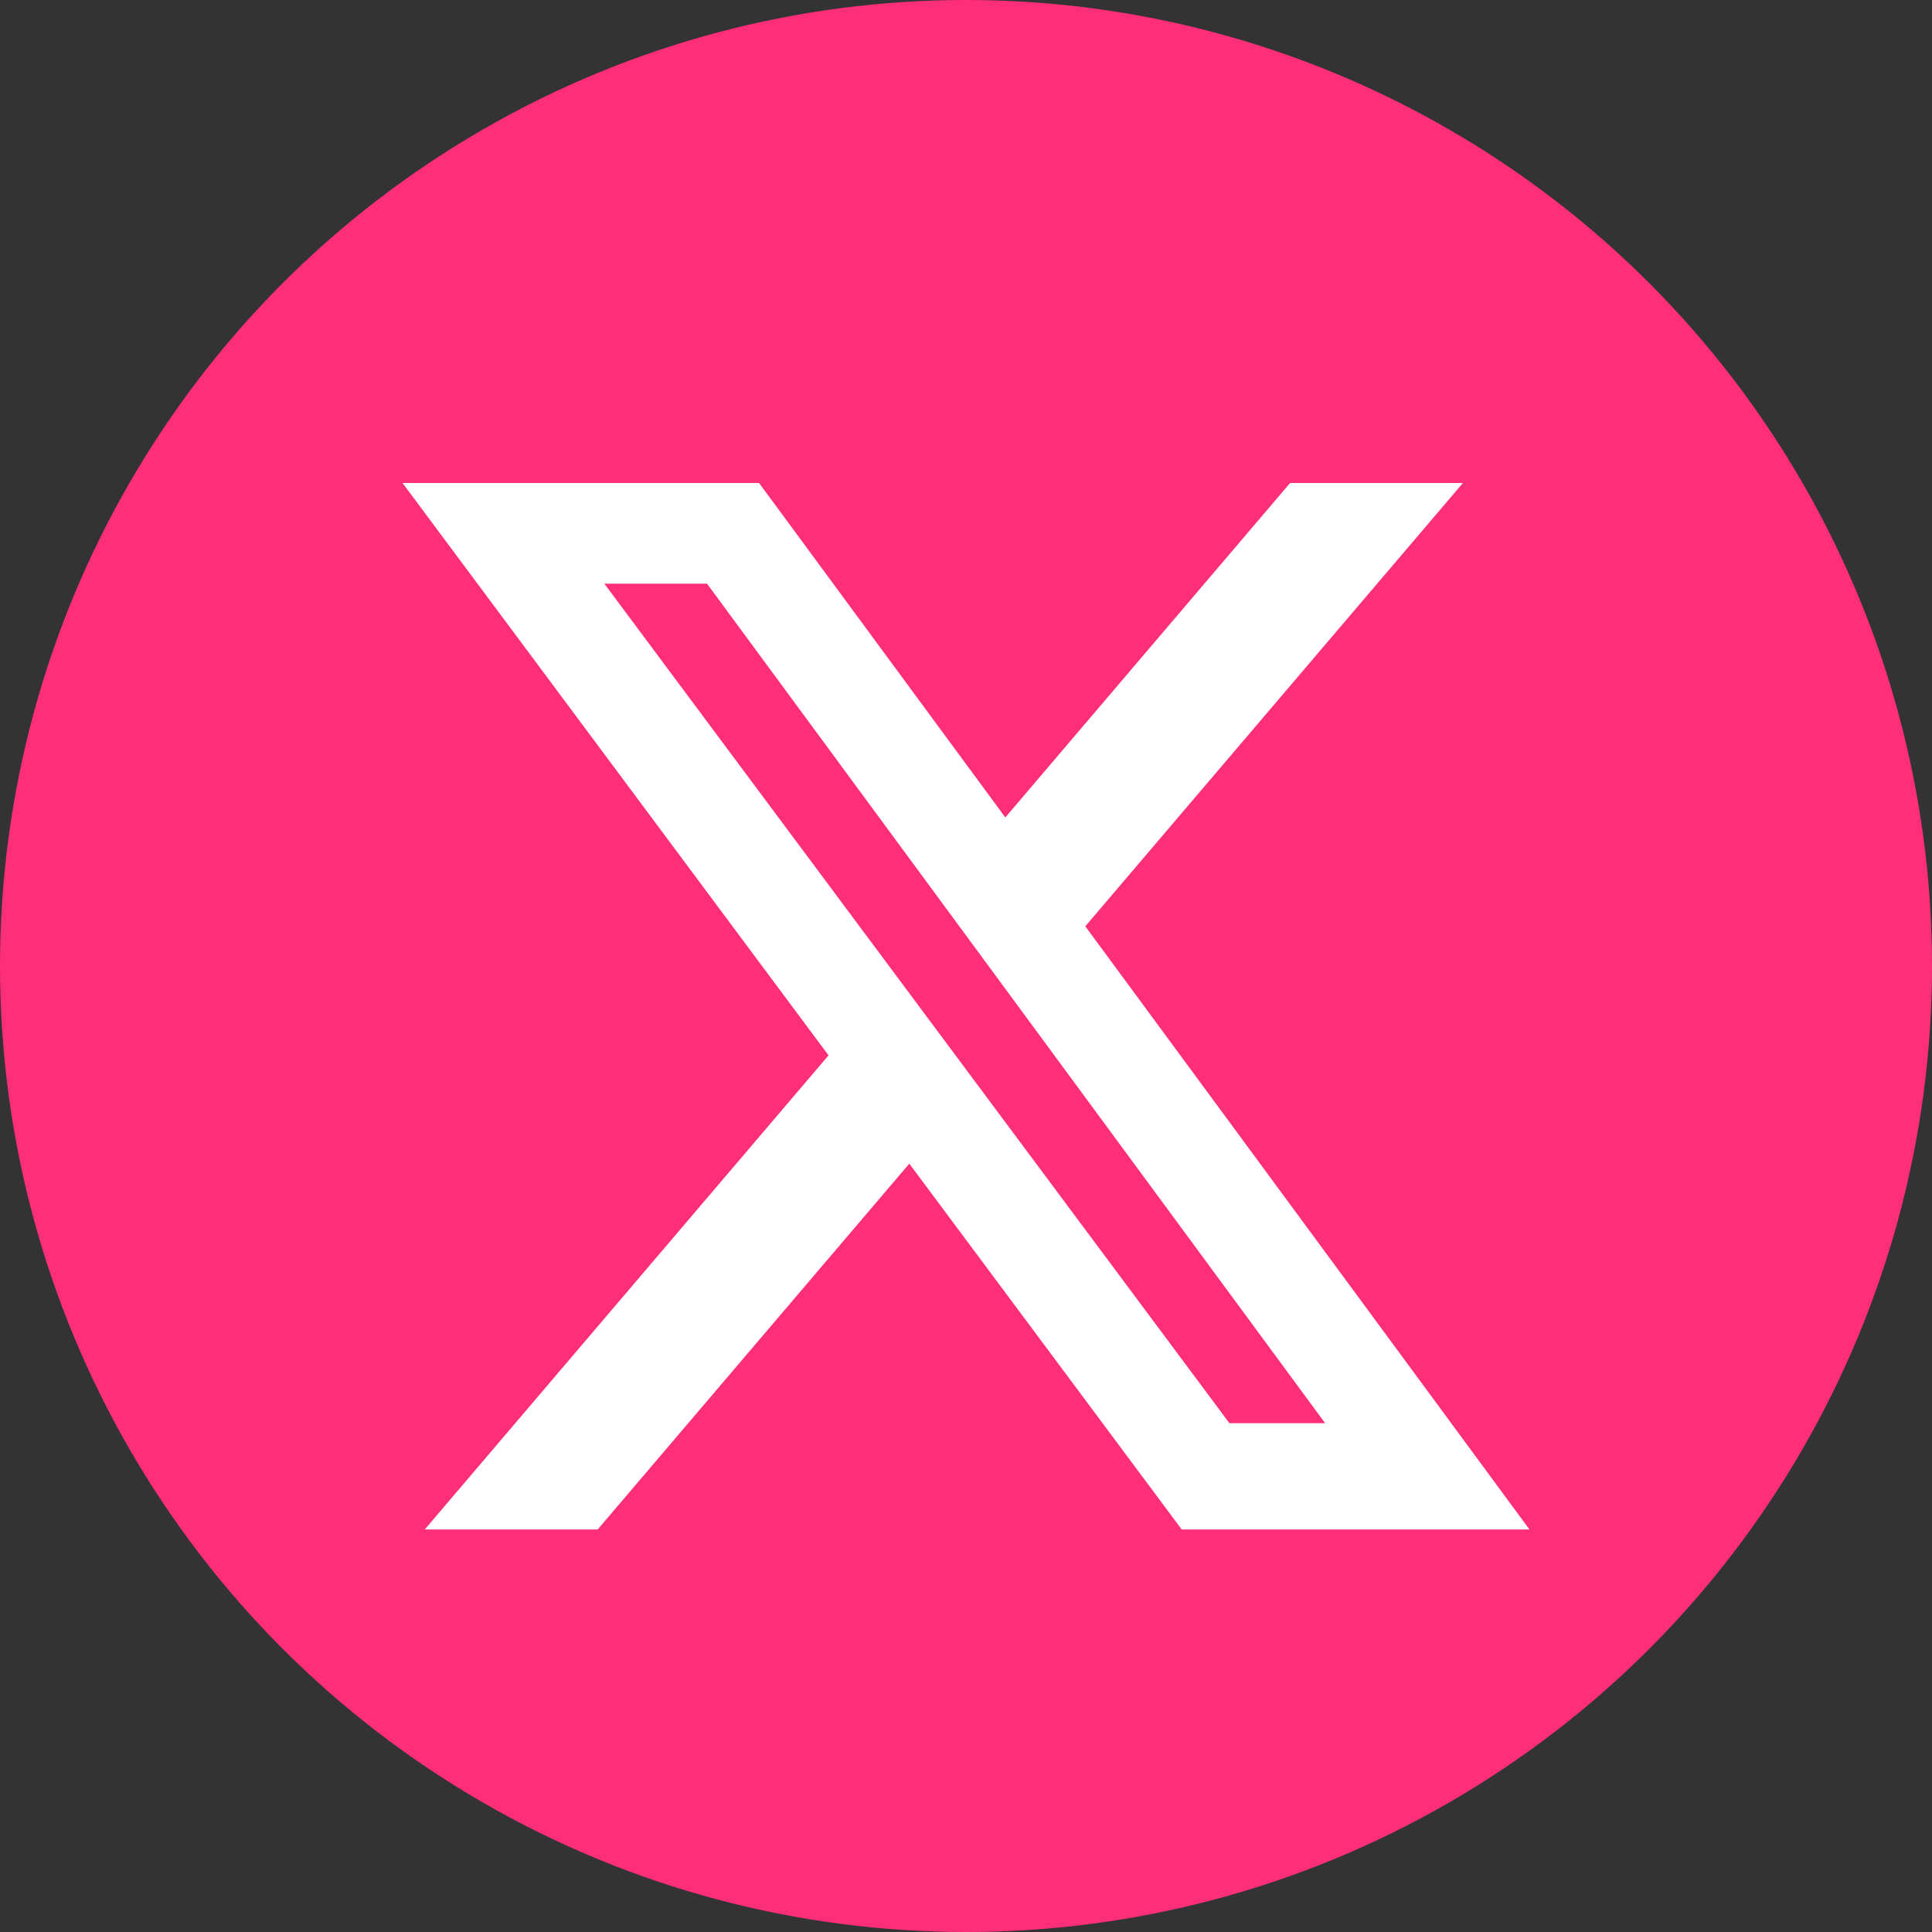 <svg width="20" height="20" viewBox="0 0 20 20" fill="none" xmlns="http://www.w3.org/2000/svg">
<rect x="0" y="0" width="20" height="20" fill="#333333" stroke="none"/>
<circle cx="10" cy="10" r="10" fill="#FF2E79"/>
<path d="M13.355 5H15.144L11.235 9.589L15.833 15.833H12.233L9.413 12.046L6.187 15.833H4.397L8.577 10.925L4.167 5H7.858L10.407 8.462L13.355 5ZM12.727 14.733H13.718L7.319 6.042H6.256L12.727 14.733Z" fill="white"/>
</svg>
